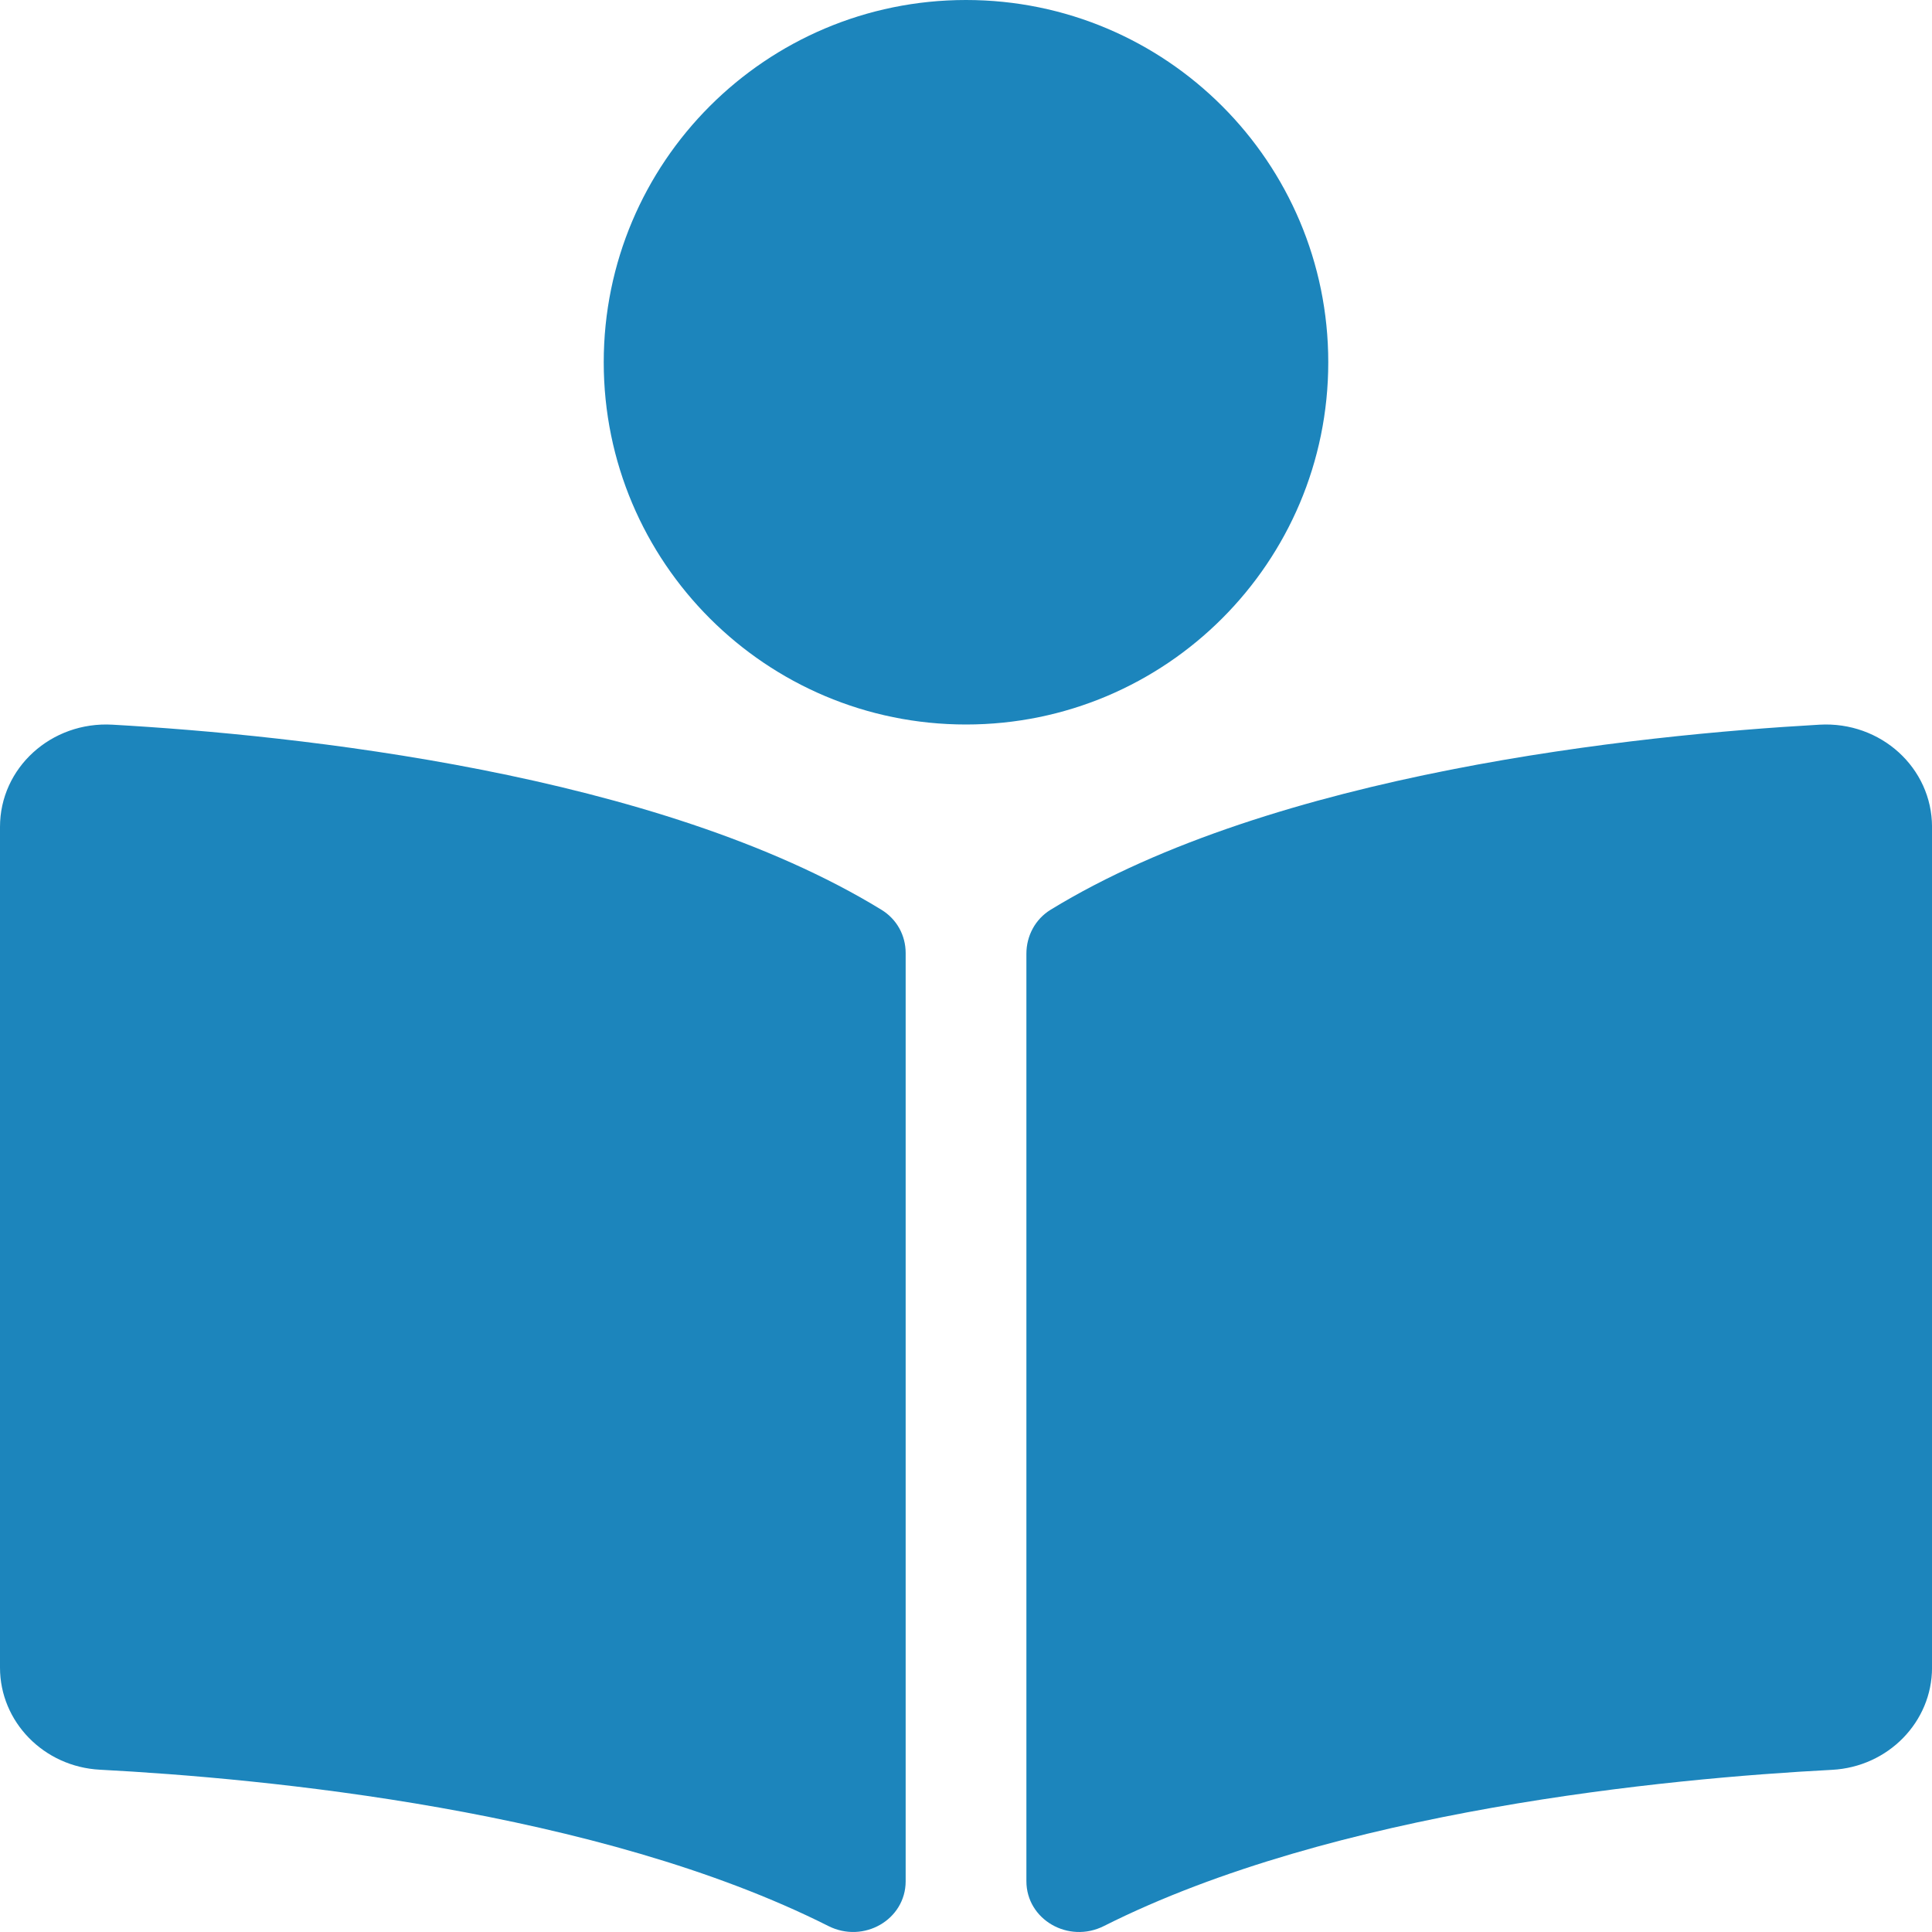 <svg width="65" height="65" viewBox="0 0 65 65" fill="none" xmlns="http://www.w3.org/2000/svg">
<path d="M44.688 12.188C44.688 5.456 39.231 0 32.5 0C25.769 0 20.312 5.456 20.312 12.188C20.312 18.919 25.769 24.375 32.5 24.375C39.231 24.375 44.688 18.919 44.688 12.188ZM29.655 30.608C22.123 25.997 9.923 24.73 3.783 24.381C1.72 24.265 0 25.836 0 27.82V56.106C0 57.925 1.471 59.442 3.363 59.54C8.906 59.831 20.119 60.896 27.87 64.799C29.06 65.399 30.47 64.582 30.47 63.292V32.063C30.469 31.47 30.175 30.927 29.655 30.608ZM61.217 24.381C55.079 24.729 42.877 25.997 35.346 30.608C34.826 30.927 34.532 31.492 34.532 32.085V63.289C34.532 64.582 35.947 65.4 37.14 64.799C44.889 60.899 56.097 59.834 61.638 59.544C63.53 59.444 65.001 57.927 65.001 56.108V27.82C65 25.836 63.28 24.265 61.217 24.381Z" fill="#1c85bc"/>
</svg>
